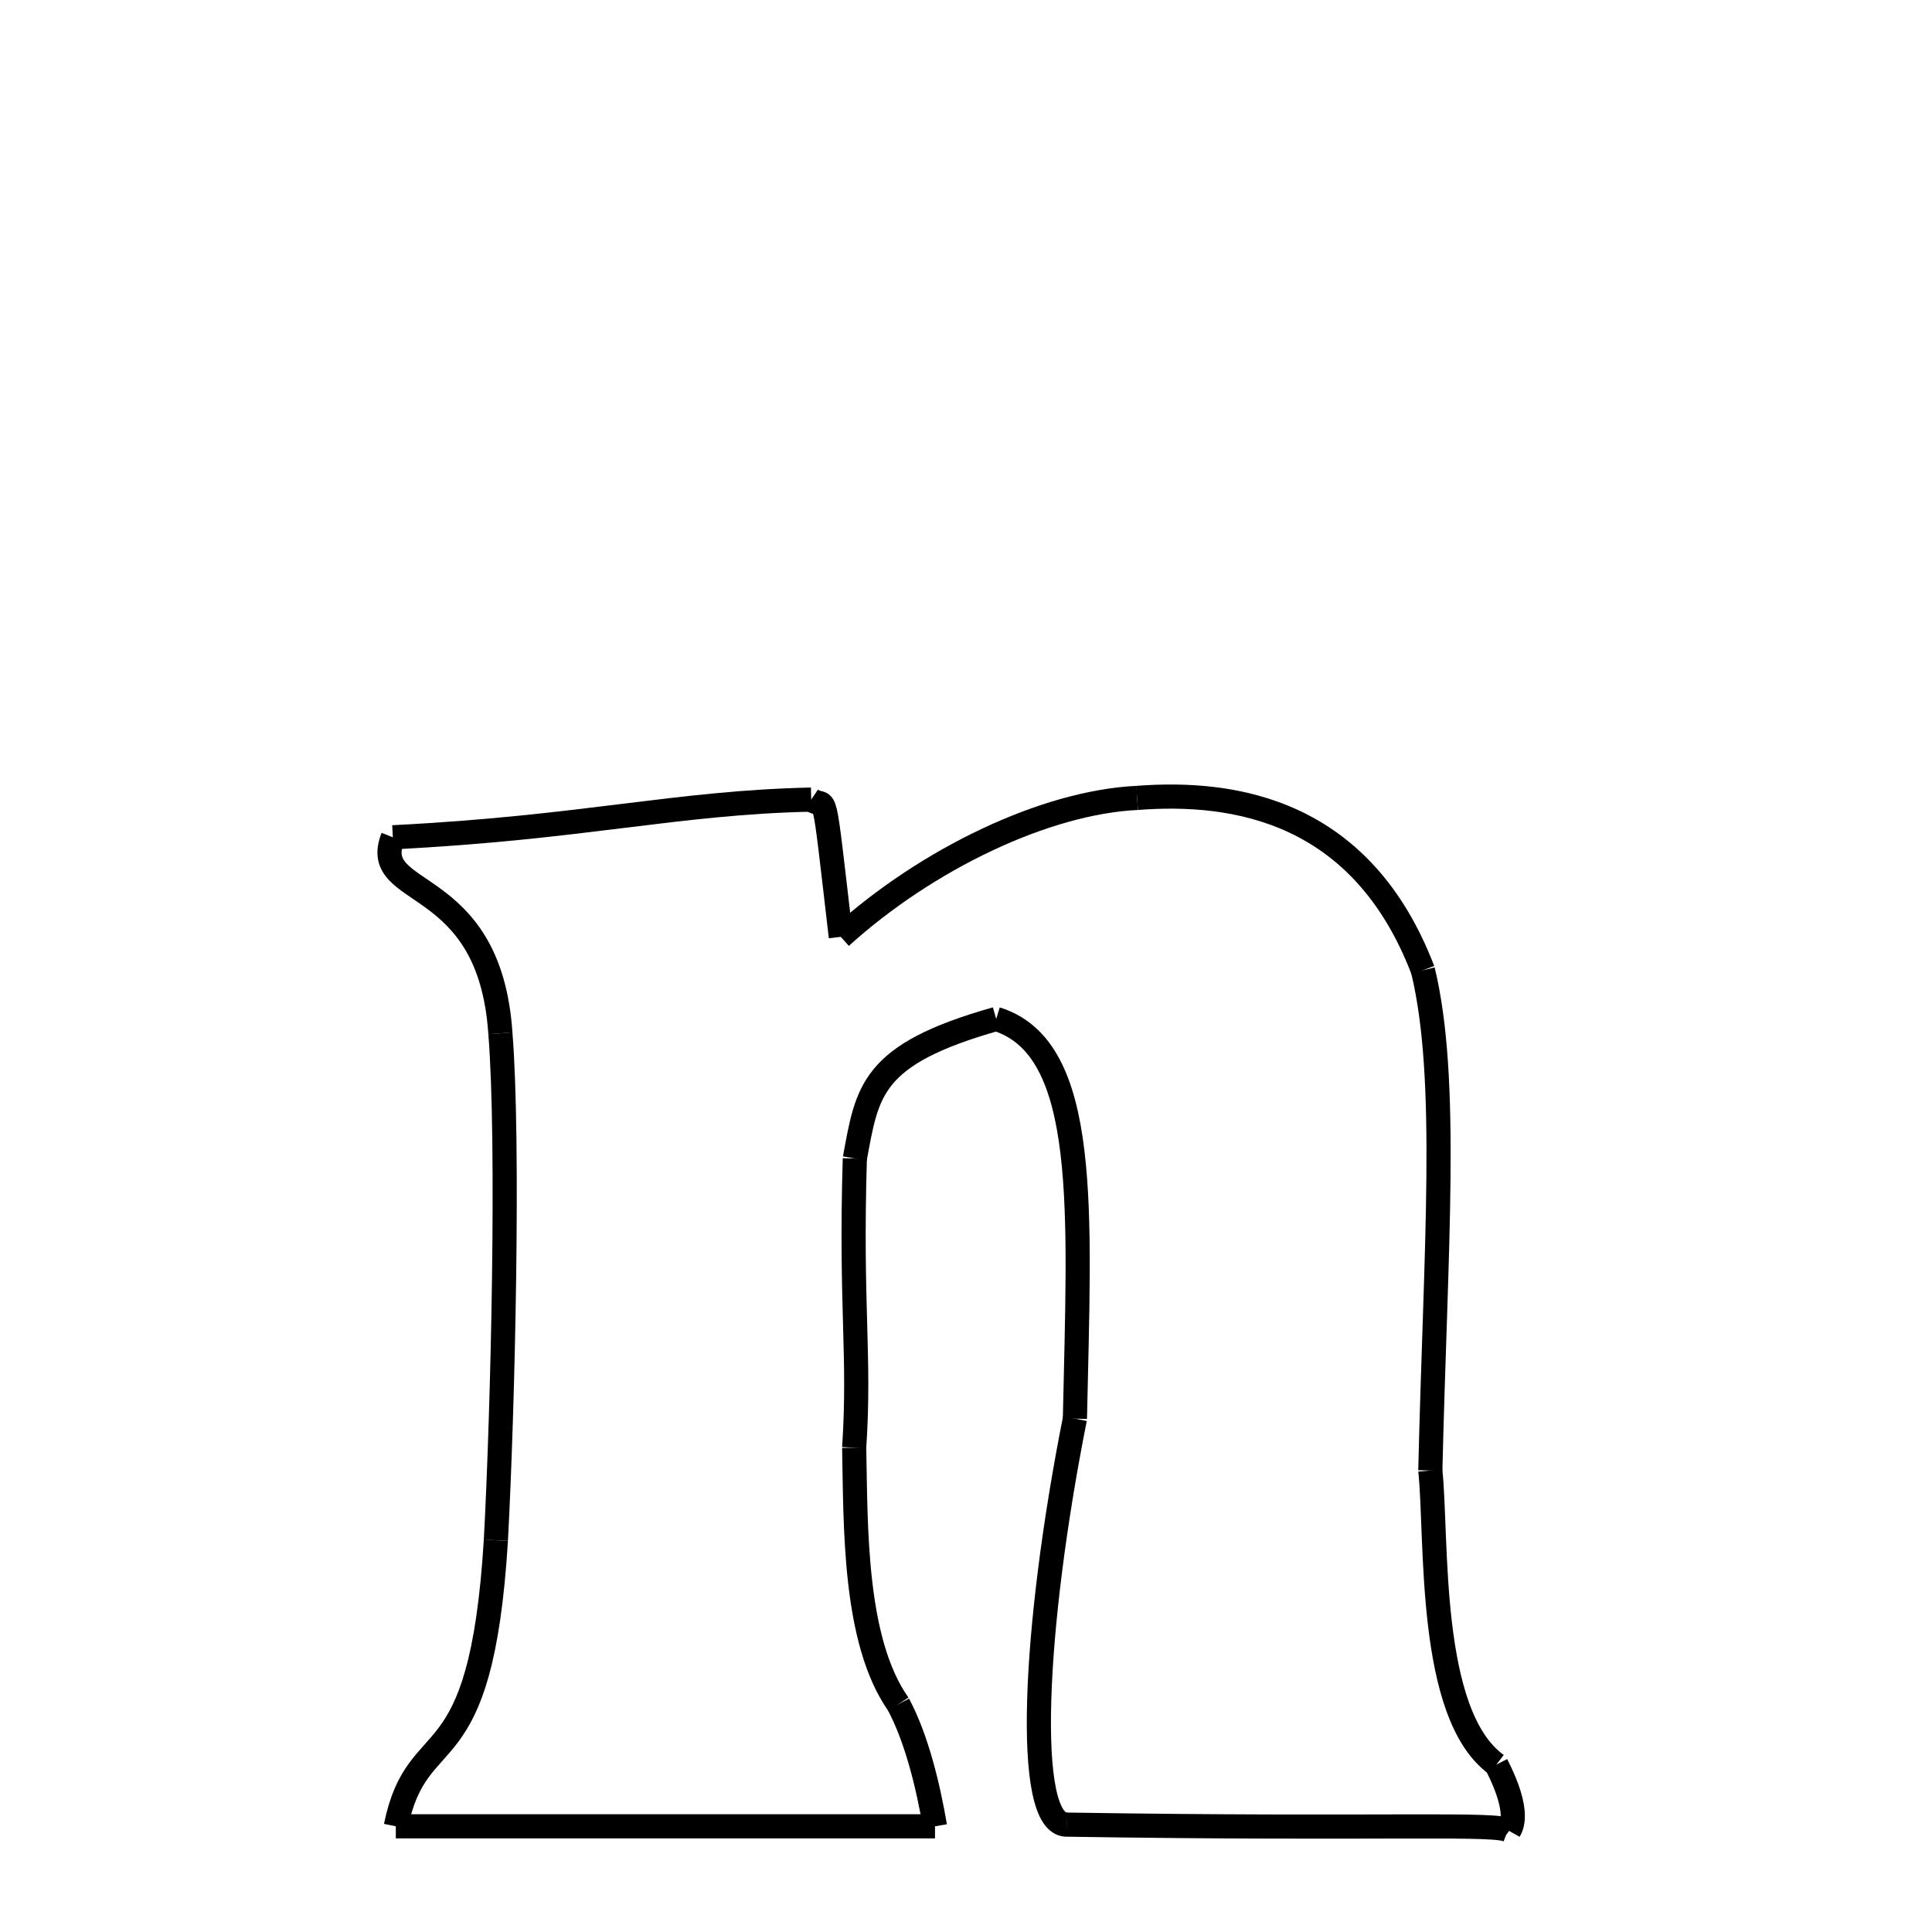<svg xmlns="http://www.w3.org/2000/svg" xmlns:xlink="http://www.w3.org/1999/xlink" width="50px" height="50px" viewBox="0 0 24 24">
<style type="text/css">
.pen {
	stroke-dashoffset: 0;
	animation-duration: 10s;
	animation-iteration-count: 1000;
	animation-timing-function: ease;
}
.path00 {
		stroke-dasharray: 3;
		animation-name: dash00 
}
@keyframes dash00 {
	0.0% {
		stroke-dashoffset: 3;
	}
	2.465% {
		stroke-dashoffset: 0;
	}
}
.path01 {
		stroke-dasharray: 8;
		animation-name: dash01 
}
@keyframes dash01 {
	0%, 2.465% {
		stroke-dashoffset: 8;
	}
	8.084% {
		stroke-dashoffset: 0;
	}
}
.path02 {
		stroke-dasharray: 9;
		animation-name: dash02 
}
@keyframes dash02 {
	0%, 8.084% {
		stroke-dashoffset: 9;
	}
	14.2% {
		stroke-dashoffset: 0;
	}
}
.path03 {
		stroke-dasharray: 12;
		animation-name: dash03 
}
@keyframes dash03 {
	0%, 14.2% {
		stroke-dashoffset: 12;
	}
	22.663% {
		stroke-dashoffset: 0;
	}
}
.path04 {
		stroke-dasharray: 7;
		animation-name: dash04 
}
@keyframes dash04 {
	0%, 22.663% {
		stroke-dashoffset: 7;
	}
	27.882% {
		stroke-dashoffset: 0;
	}
}
.path05 {
		stroke-dasharray: 1;
		animation-name: dash05 
}
@keyframes dash05 {
	0%, 27.882% {
		stroke-dashoffset: 1;
	}
	29.064% {
		stroke-dashoffset: 0;
	}
}
.path06 {
		stroke-dasharray: 11;
		animation-name: dash06 
}
@keyframes dash06 {
	0%, 29.064% {
		stroke-dashoffset: 11;
	}
	36.541% {
		stroke-dashoffset: 0;
	}
}
.path07 {
		stroke-dasharray: 10;
		animation-name: dash07 
}
@keyframes dash07 {
	0%, 36.541% {
		stroke-dashoffset: 10;
	}
	43.605% {
		stroke-dashoffset: 0;
	}
}
.path08 {
		stroke-dasharray: 10;
		animation-name: dash08 
}
@keyframes dash08 {
	0%, 43.605% {
		stroke-dashoffset: 10;
	}
	50.854% {
		stroke-dashoffset: 0;
	}
}
.path09 {
		stroke-dasharray: 5;
		animation-name: dash09 
}
@keyframes dash09 {
	0%, 50.854% {
		stroke-dashoffset: 5;
	}
	54.507% {
		stroke-dashoffset: 0;
	}
}
.path10 {
		stroke-dasharray: 7;
		animation-name: dash10 
}
@keyframes dash10 {
	0%, 54.507% {
		stroke-dashoffset: 7;
	}
	59.388% {
		stroke-dashoffset: 0;
	}
}
.path11 {
		stroke-dasharray: 6;
		animation-name: dash11 
}
@keyframes dash11 {
	0%, 59.388% {
		stroke-dashoffset: 6;
	}
	63.842% {
		stroke-dashoffset: 0;
	}
}
.path12 {
		stroke-dasharray: 3;
		animation-name: dash12 
}
@keyframes dash12 {
	0%, 63.842% {
		stroke-dashoffset: 3;
	}
	66% {
		stroke-dashoffset: 0;
	}
}
.path13 {
		stroke-dasharray: 13;
		animation-name: dash13 
}
@keyframes dash13 {
	0%, 66% {
		stroke-dashoffset: 13;
	}
	75.1% {
		stroke-dashoffset: 0;
	}
}
.path14 {
		stroke-dasharray: 7;
		animation-name: dash14 
}
@keyframes dash14 {
	0%, 75.1% {
		stroke-dashoffset: 7;
	}
	80.333% {
		stroke-dashoffset: 0;
	}
}
.path15 {
		stroke-dasharray: 12;
		animation-name: dash15 
}
@keyframes dash15 {
	0%, 80.333% {
		stroke-dashoffset: 12;
	}
	88.892% {
		stroke-dashoffset: 0;
	}
}
.path16 {
		stroke-dasharray: 5;
		animation-name: dash16 
}
@keyframes dash16 {
	0%, 88.892% {
		stroke-dashoffset: 5;
	}
	92.908% {
		stroke-dashoffset: 0;
	}
}
.path17 {
		stroke-dasharray: 10;
		animation-name: dash17 
}
@keyframes dash17 {
	0%, 92.908% {
		stroke-dashoffset: 10;
	}
	100.0% {
		stroke-dashoffset: 0;
	}
}
</style>
<path class="pen path00" d="M 10.077 9.933 C 10.28 10.082 10.209 9.615 10.445 11.638 " fill="none" stroke="black" stroke-width="0.3"></path>
<path class="pen path01" d="M 10.445 11.638 C 11.513 10.671 12.985 9.966 14.126 9.912 " fill="none" stroke="black" stroke-width="0.3"></path>
<path class="pen path02" d="M 14.126 9.912 C 15.346 9.818 16.918 10.072 17.676 12.053 " fill="none" stroke="black" stroke-width="0.3"></path>
<path class="pen path03" d="M 17.676 12.053 C 18.003 13.404 17.833 15.508 17.768 18.267 " fill="none" stroke="black" stroke-width="0.3"></path>
<path class="pen path04" d="M 17.768 18.267 C 17.857 19.115 17.726 21.296 18.589 21.92 " fill="none" stroke="black" stroke-width="0.3"></path>
<path class="pen path05" d="M 18.589 21.92 C 18.898 22.525 18.77 22.701 18.746 22.744 " fill="none" stroke="black" stroke-width="0.3"></path>
<path class="pen path06" d="M 18.746 22.744 C 18.647 22.638 17.233 22.729 13.249 22.666 " fill="none" stroke="black" stroke-width="0.3"></path>
<path class="pen path07" d="M 13.249 22.666 C 12.721 22.664 12.837 20.22 13.353 17.623 " fill="none" stroke="black" stroke-width="0.3"></path>
<path class="pen path08" d="M 13.353 17.623 C 13.407 15.052 13.543 13.018 12.375 12.658 " fill="none" stroke="black" stroke-width="0.3"></path>
<path class="pen path09" d="M 12.375 12.658 C 10.812 13.1 10.775 13.551 10.619 14.392 " fill="none" stroke="black" stroke-width="0.3"></path>
<path class="pen path10" d="M 10.619 14.392 C 10.563 16.245 10.687 16.829 10.611 17.984 " fill="none" stroke="black" stroke-width="0.3"></path>
<path class="pen path11" d="M 10.611 17.984 C 10.631 18.957 10.604 20.38 11.16 21.171 " fill="none" stroke="black" stroke-width="0.3"></path>
<path class="pen path12" d="M 11.16 21.171 C 11.391 21.606 11.529 22.188 11.615 22.687 " fill="none" stroke="black" stroke-width="0.3"></path>
<path class="pen path13" d="M 11.615 22.687 L 4.917 22.687 " fill="none" stroke="black" stroke-width="0.3"></path>
<path class="pen path14" d="M 4.917 22.687 C 5.191 21.345 5.974 22.181 6.16 19.133 " fill="none" stroke="black" stroke-width="0.3"></path>
<path class="pen path15" d="M 6.16 19.133 C 6.248 17.49 6.325 14.19 6.216 12.836 " fill="none" stroke="black" stroke-width="0.3"></path>
<path class="pen path16" d="M 6.216 12.836 C 6.082 10.832 4.572 11.181 4.88 10.401 " fill="none" stroke="black" stroke-width="0.3"></path>
<path class="pen path17" d="M 4.88 10.401 C 7.251 10.282 8.394 9.969 10.077 9.933 " fill="none" stroke="black" stroke-width="0.3"></path>
</svg>
